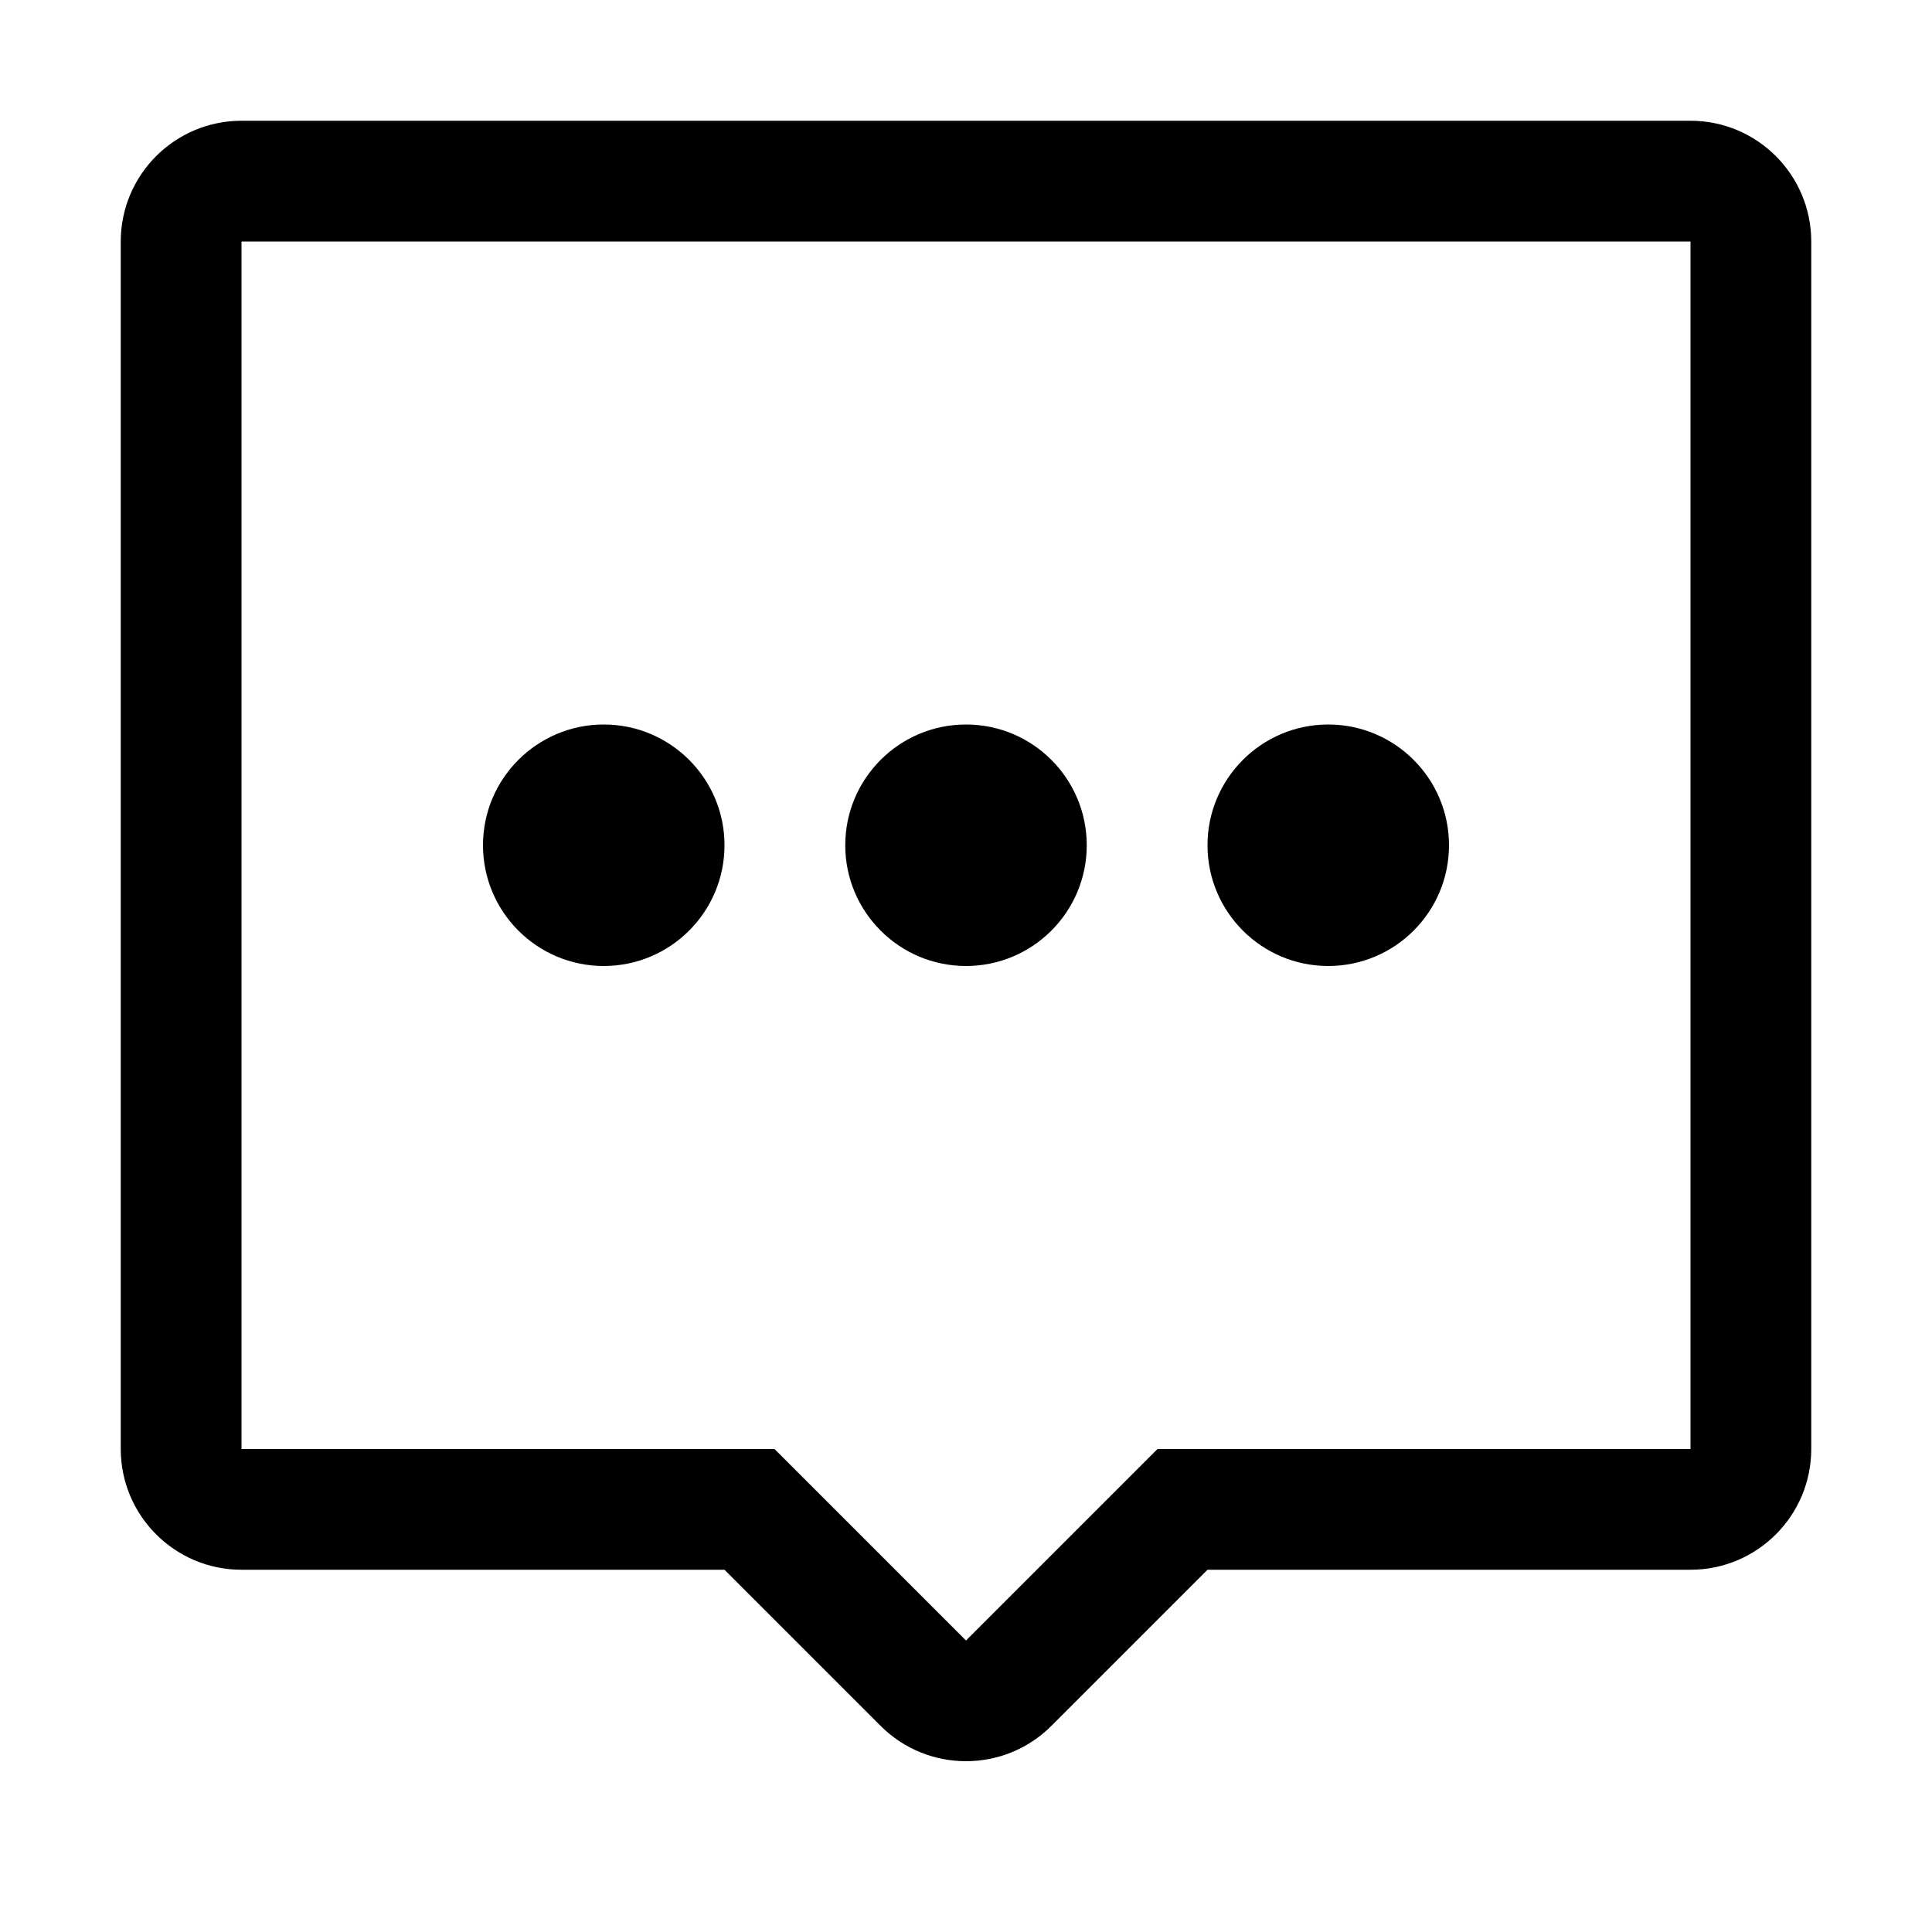 <svg width="16" height="16" viewBox="0 0 16 16" fill="none" xmlns="http://www.w3.org/2000/svg">
<path d="M6.414 12H2V2L14 2V12H9.586L8 13.586L6.414 12ZM2 1C1.448 1 1 1.448 1 2V12C1 12.552 1.448 13 2 13H6L7.293 14.293C7.683 14.683 8.317 14.683 8.707 14.293L10 13H14C14.552 13 15 12.552 15 12V2C15 1.448 14.552 1 14 1H2ZM5 8C5.552 8 6 7.552 6 7C6 6.448 5.552 6 5 6C4.448 6 4 6.448 4 7C4 7.552 4.448 8 5 8ZM9 7C9 7.552 8.552 8 8 8C7.448 8 7 7.552 7 7C7 6.448 7.448 6 8 6C8.552 6 9 6.448 9 7ZM11 8C11.552 8 12 7.552 12 7C12 6.448 11.552 6 11 6C10.448 6 10 6.448 10 7C10 7.552 10.448 8 11 8Z" fill="black"/>
</svg>
